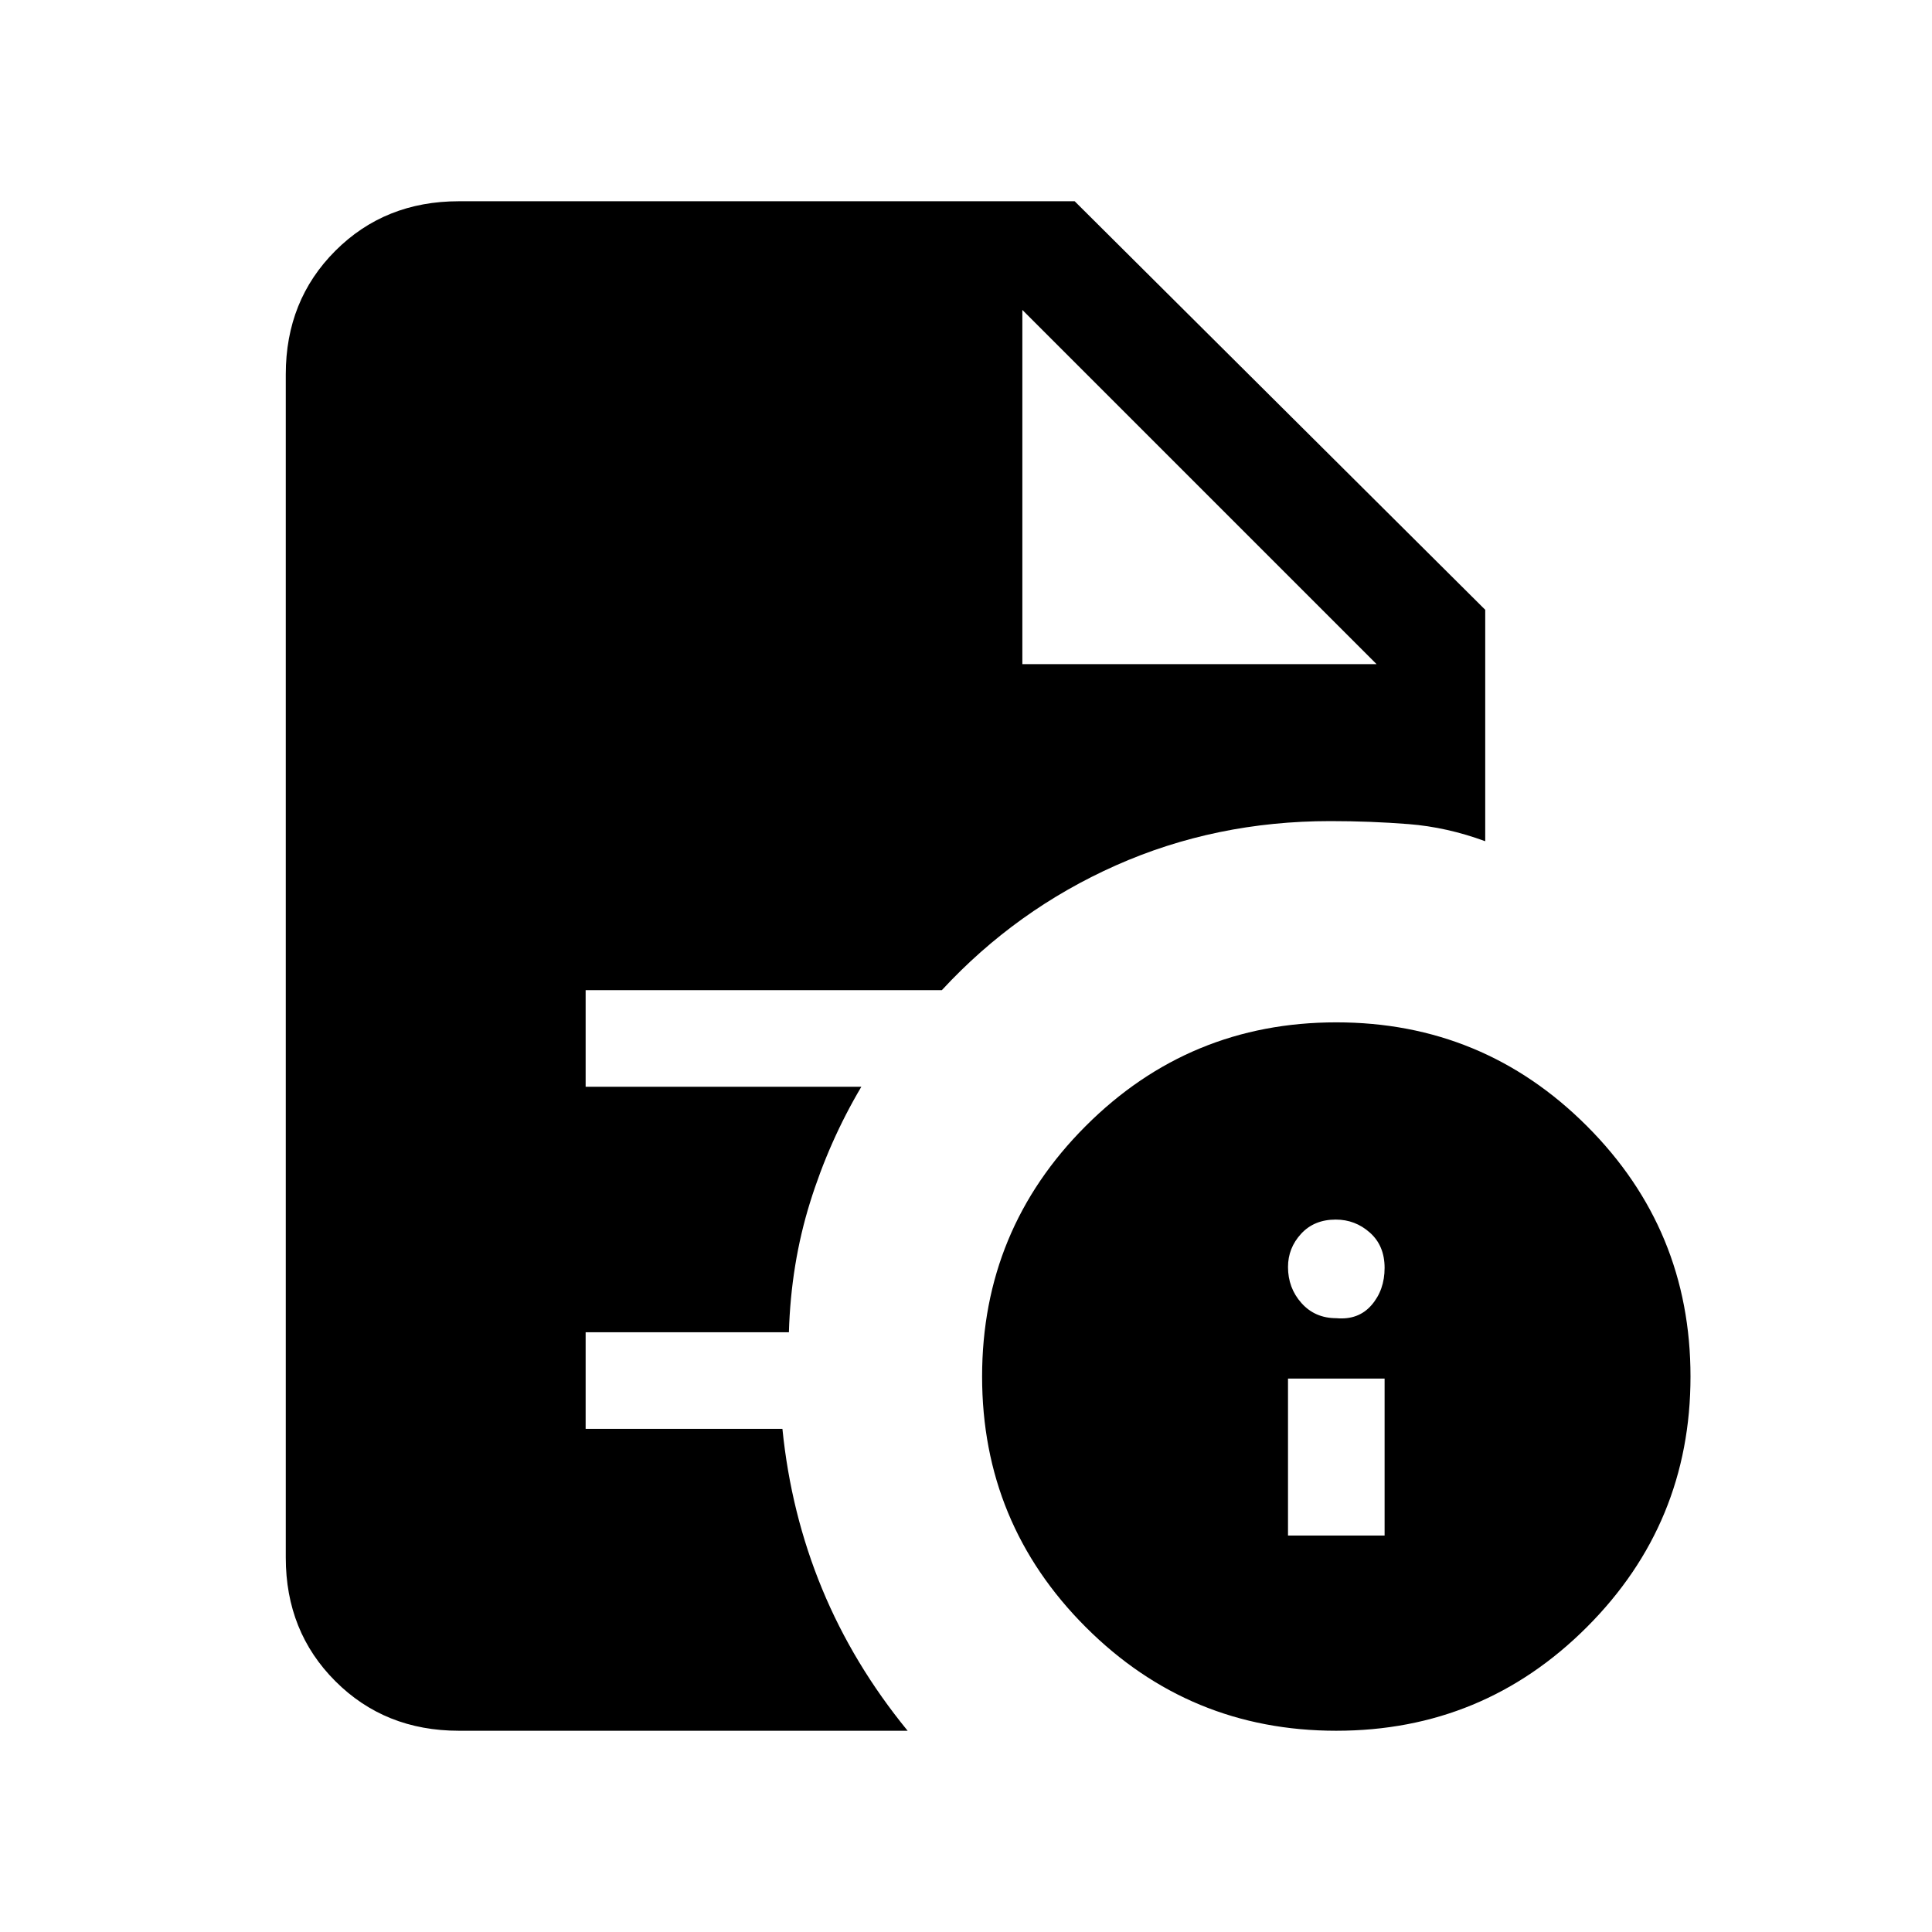 <svg xmlns="http://www.w3.org/2000/svg" height="24" viewBox="0 -960 960 960" width="24"><path d="M640-197h48v-78h-48v78Zm24-108q11 1 17.5-6.5T688-330q0-11-7.29-17.5-7.28-6.5-17-6.5-10.71 0-17.21 7.07t-6.5 16.5q0 10.43 6.7 17.93T664-305Zm0 205q-73 0-124.5-51.5T488-276q0-73 51.5-124.5T664-452q73 0 124.5 51.5T840-276q0 73-51.5 124.5T664-100ZM508-630h176L508-806l176 176-176-176v176ZM228-100q-36.75 0-61.37-24.63Q142-149.25 142-186v-588q0-36.75 24.63-61.38Q191.25-860 228-860h306l204 203v115q-19-7-38-8.5t-39-1.5q-57 0-106.5 22T468-468H291v48h137q-16 27-25.5 57.5T392-298H291v48h97.78q4.22 42 19.72 79.5T451-100H228Z"/></svg>
